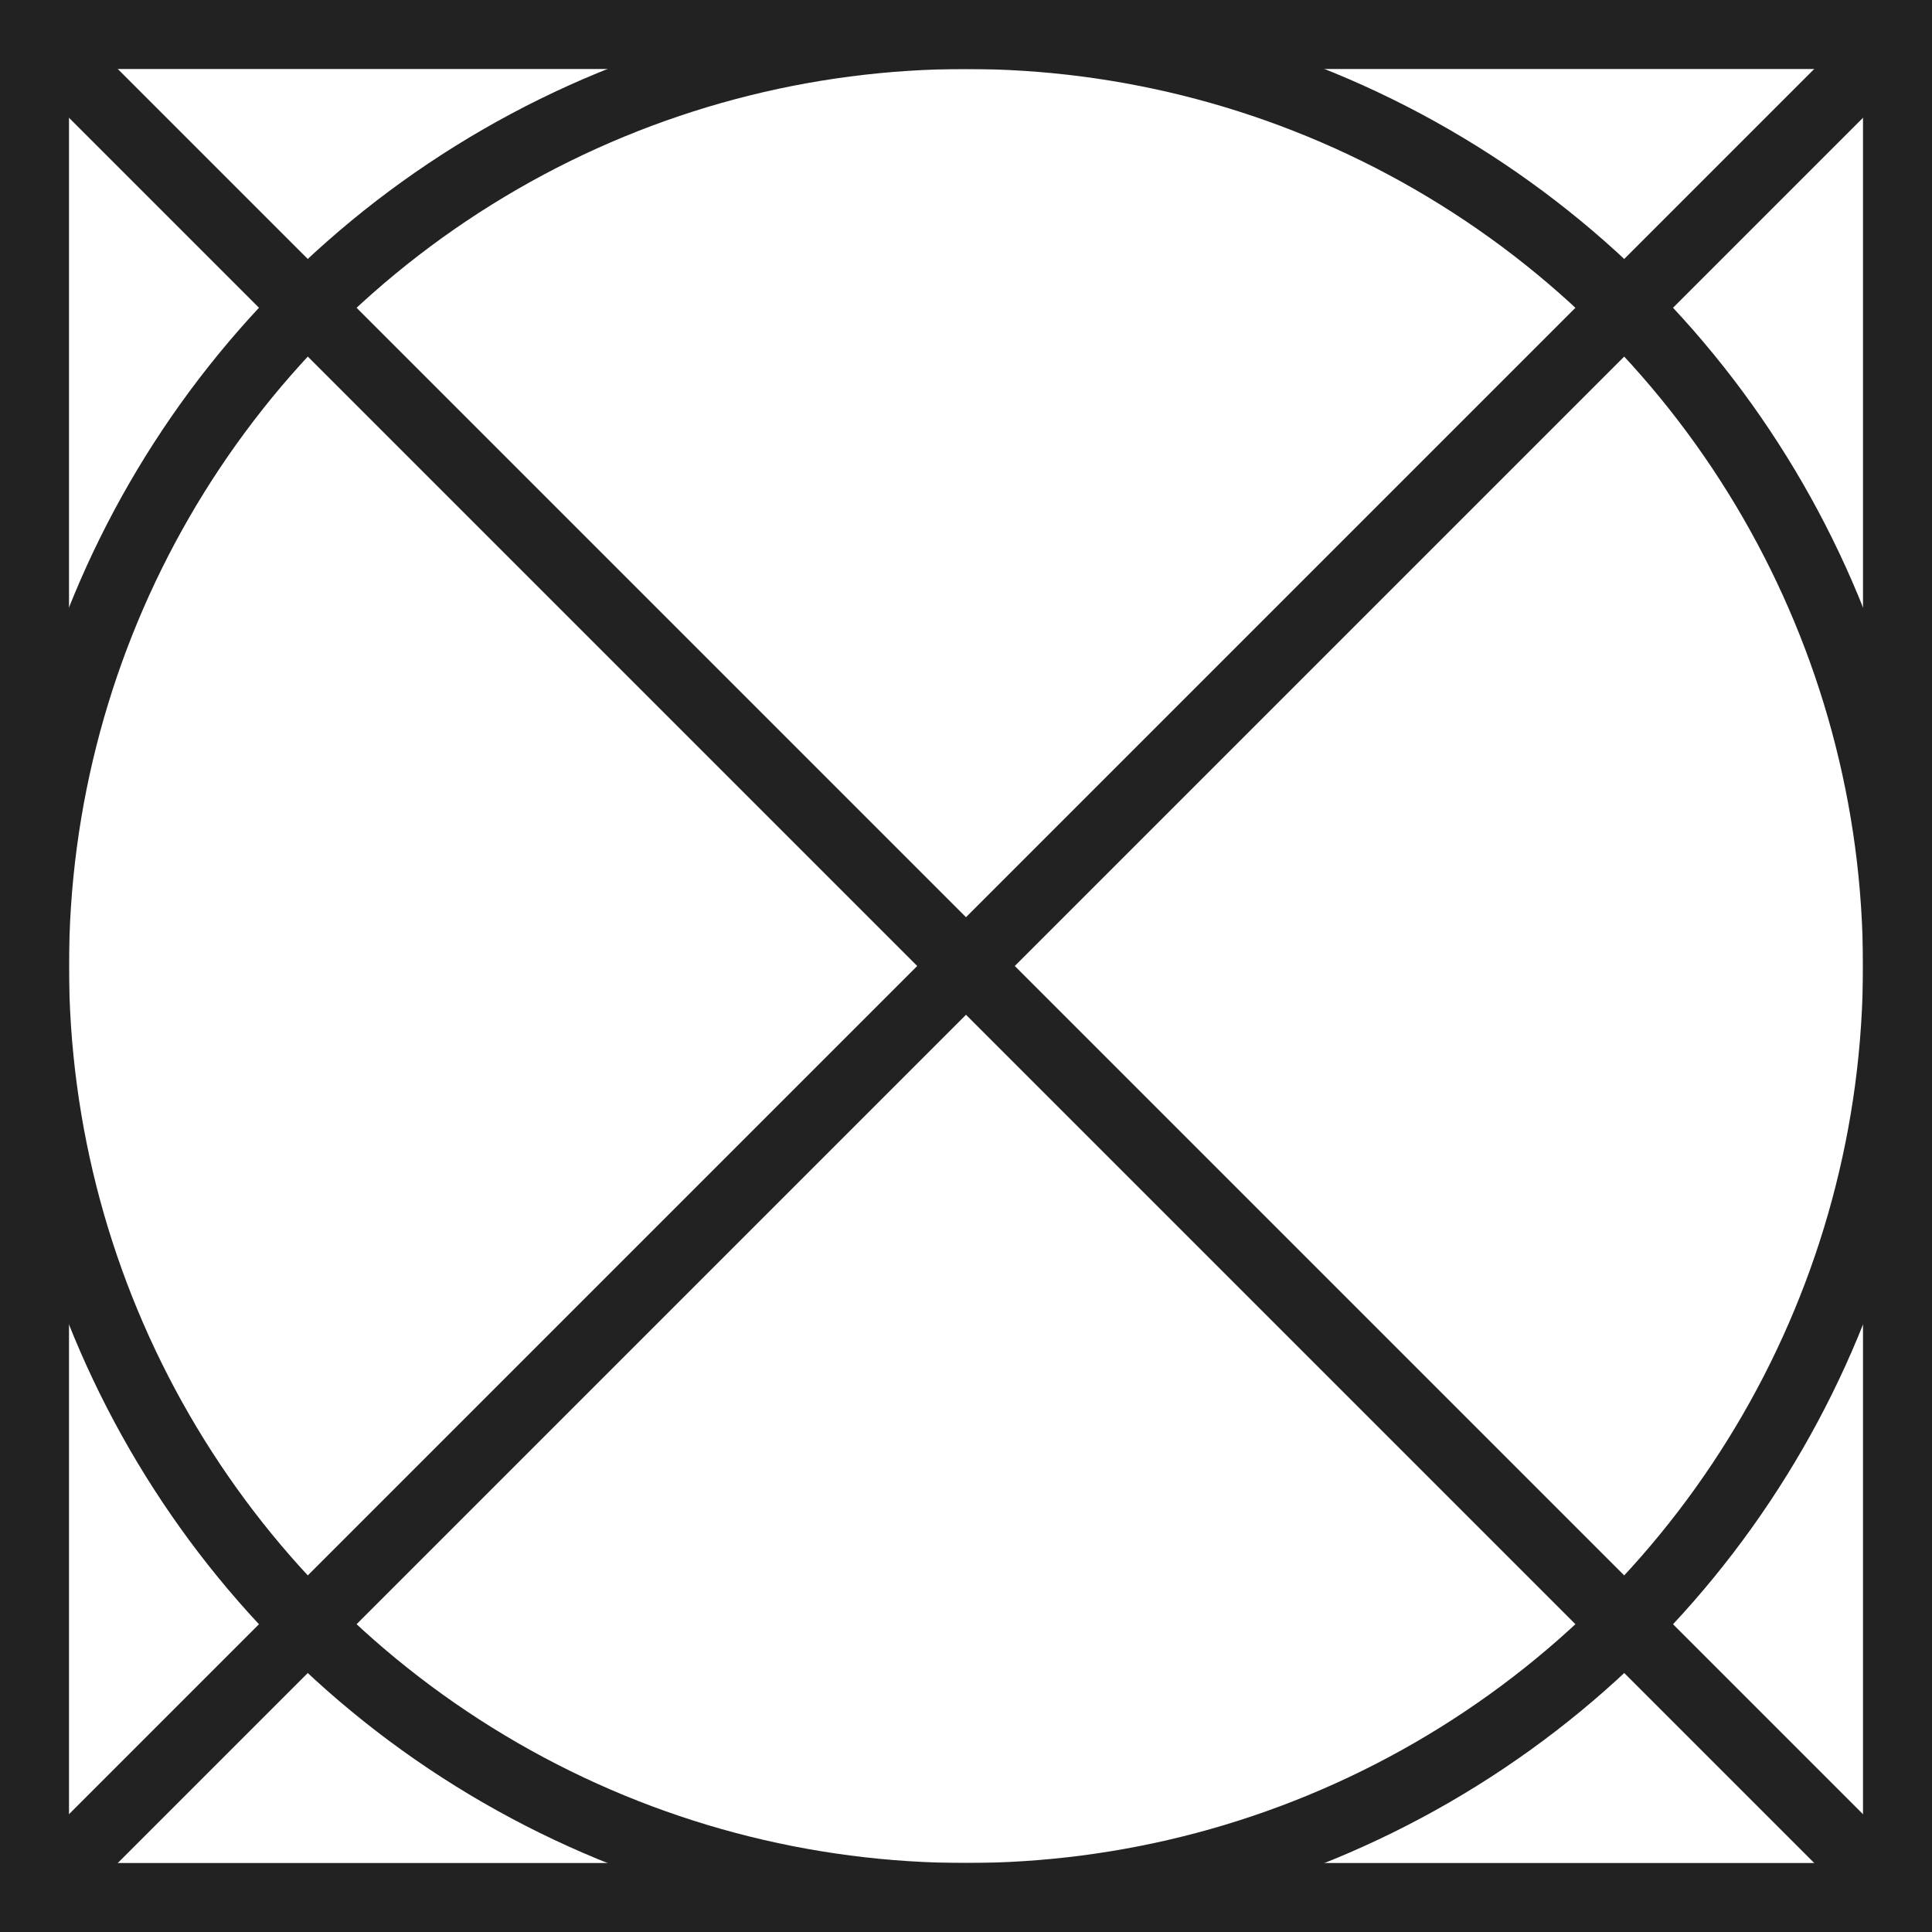 <svg width="28" height="28" viewBox="0 0 28 28" fill="none" xmlns="http://www.w3.org/2000/svg">
<g clip-path="url(#clip0_305_14002)">
<circle cx="14" cy="14" r="13.5" stroke="#222222"/>
<path d="M0 0L28 28M28 0L0 28" stroke="#222222"/>
</g>
<rect x="0.5" y="0.5" width="27" height="27" stroke="#222222"/>
<defs>
<clipPath id="clip0_305_14002">
<rect width="28" height="28" fill="white"/>
</clipPath>
</defs>
</svg>
